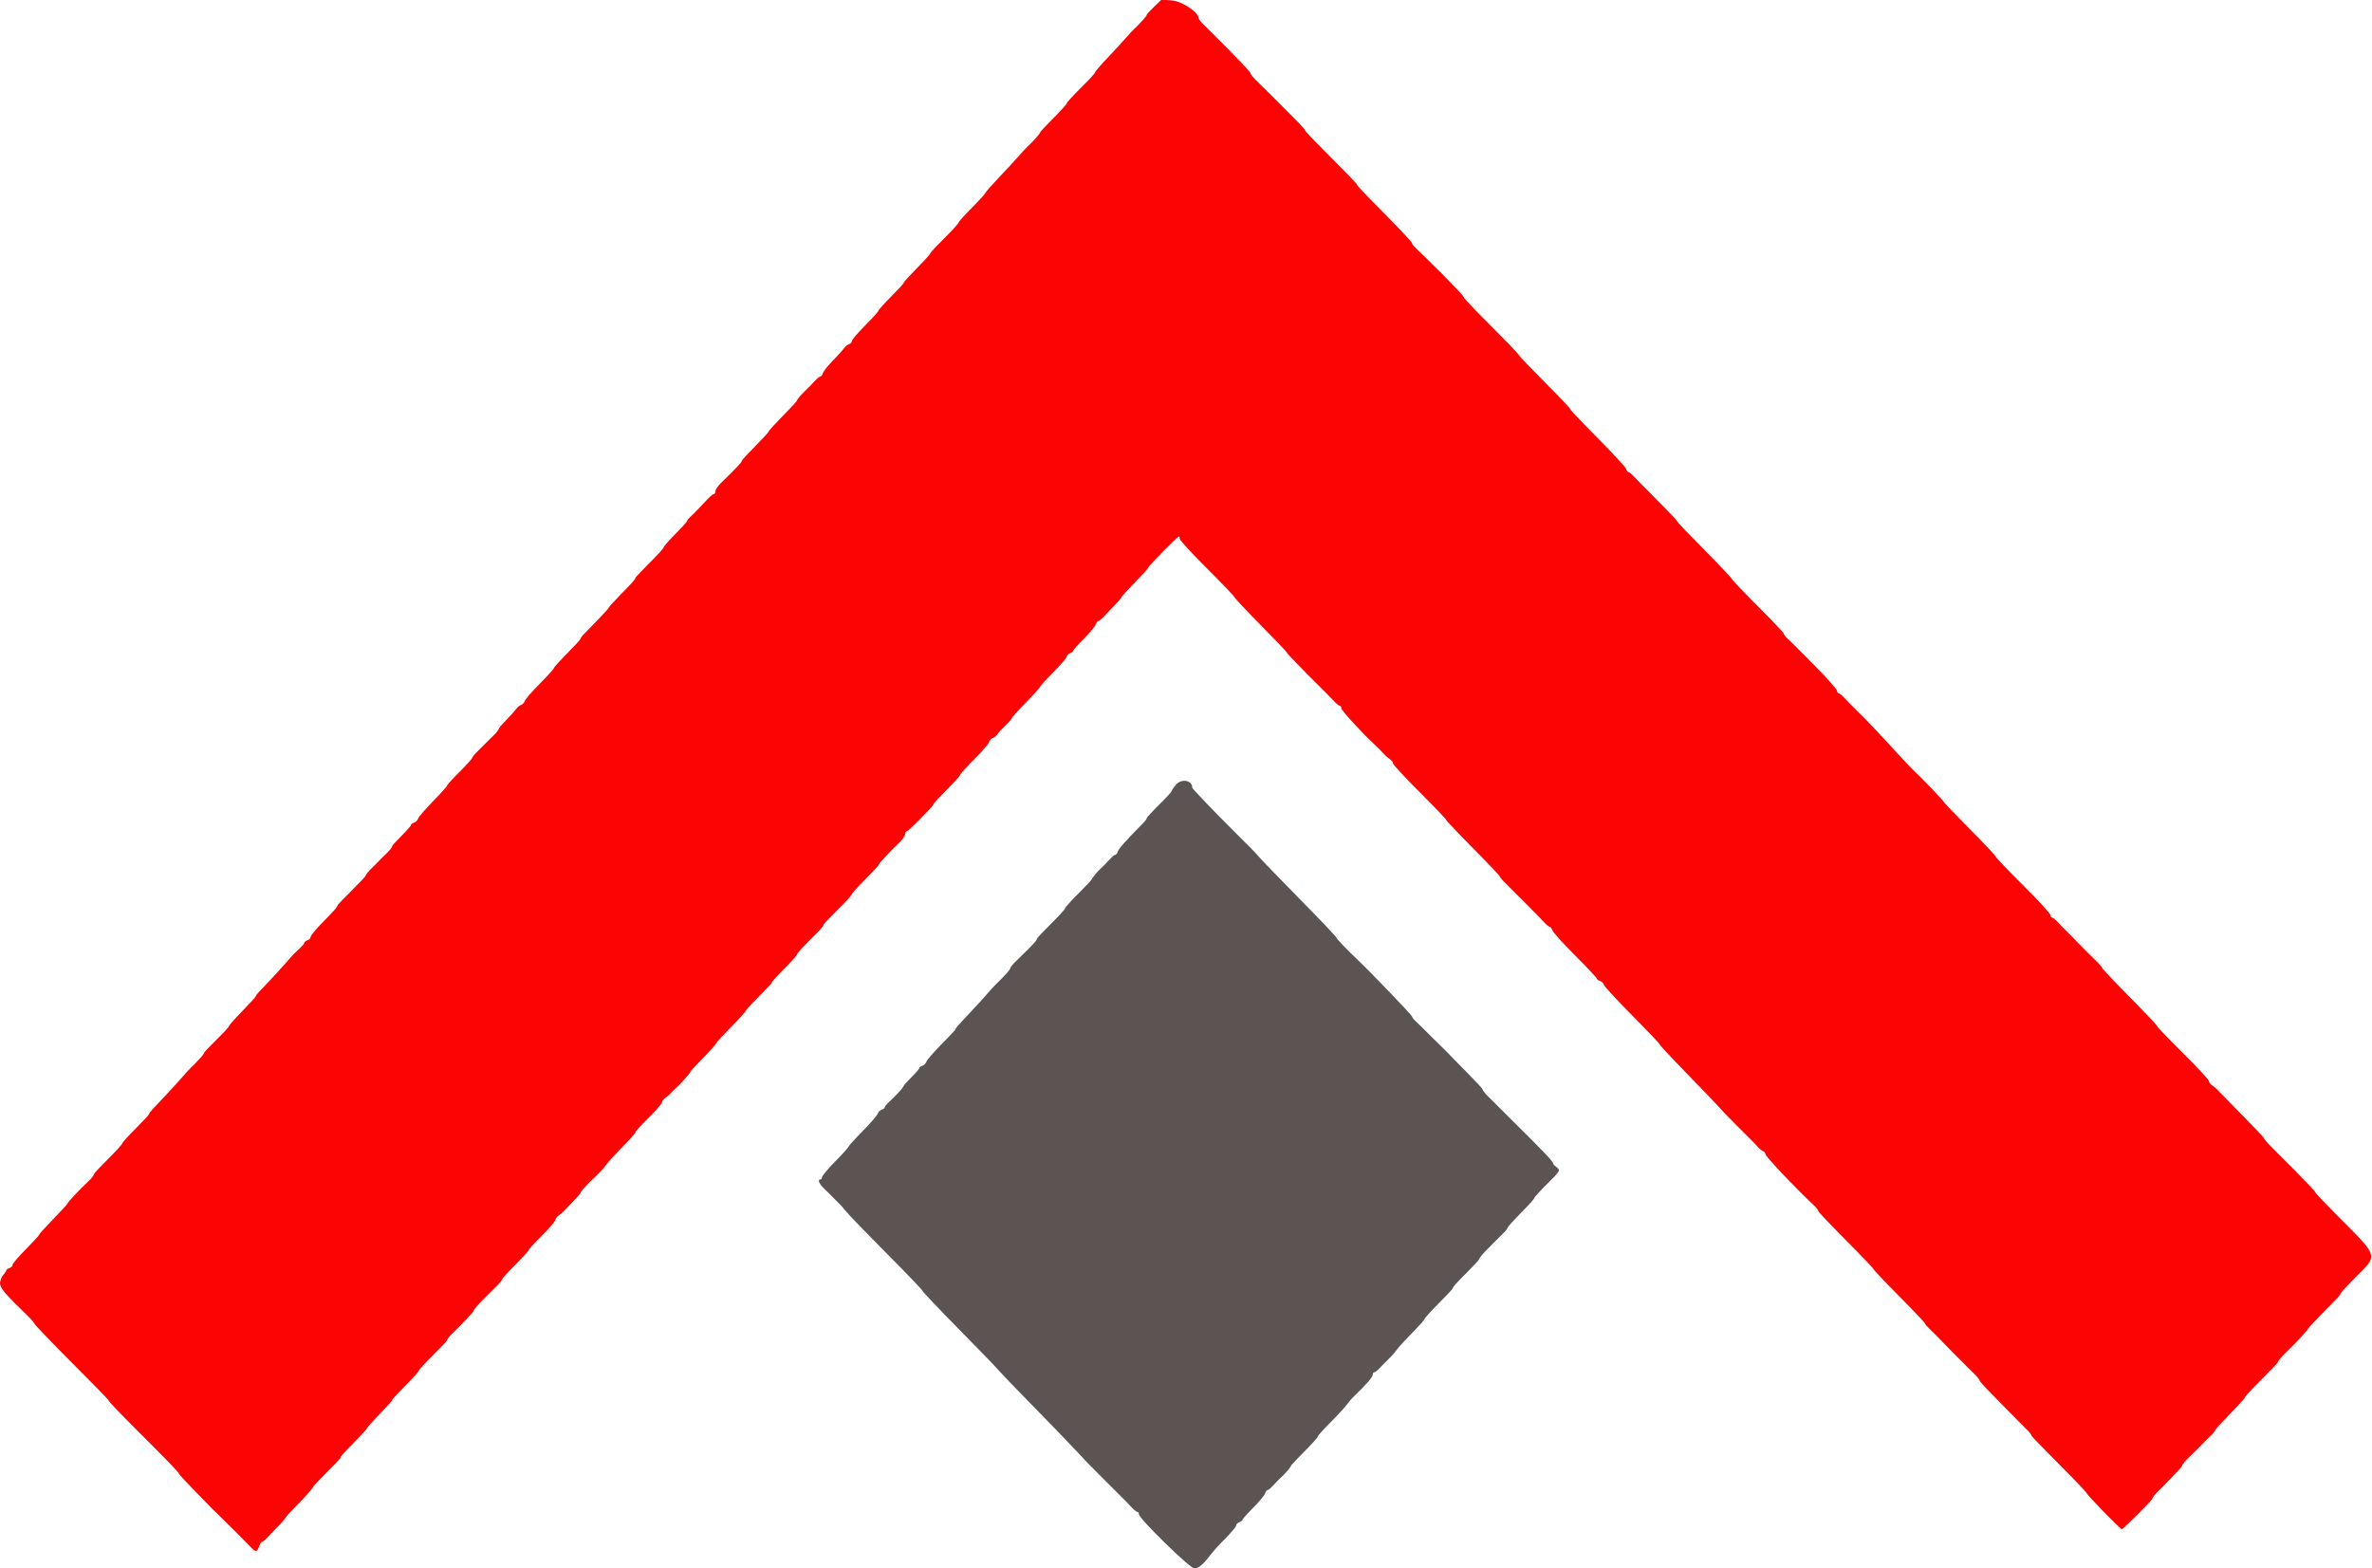 <svg id="svg" version="1.1" xmlns="http://www.w3.org/2000/svg" xmlns:xlink="http://www.w3.org/1999/xlink" width="400" height="264.516" viewBox="0, 0, 400,264.516"><g id="svgg"><path id="path0" d="M194.631 1.125 C 193.946 1.781,193.386 2.397,193.386 2.494 C 193.386 2.590,193.118 2.956,192.791 3.306 C 192.464 3.656,192.053 4.097,191.878 4.286 C 191.703 4.475,191.405 4.765,191.216 4.930 C 191.028 5.095,190.397 5.777,189.815 6.446 C 189.233 7.115,187.834 8.634,186.706 9.823 C 185.579 11.011,184.656 12.092,184.656 12.225 C 184.656 12.359,183.585 13.524,182.275 14.815 C 180.966 16.106,179.894 17.280,179.894 17.425 C 179.894 17.569,178.882 18.692,177.646 19.921 C 176.409 21.149,175.397 22.235,175.397 22.333 C 175.397 22.431,175.129 22.797,174.802 23.147 C 174.474 23.498,174.063 23.939,173.888 24.127 C 173.713 24.316,173.416 24.606,173.227 24.771 C 173.038 24.936,172.407 25.618,171.825 26.287 C 171.243 26.955,169.726 28.599,168.452 29.940 C 167.179 31.281,166.138 32.470,166.138 32.582 C 166.138 32.695,165.126 33.803,163.889 35.045 C 162.652 36.288,161.640 37.416,161.640 37.553 C 161.640 37.690,160.569 38.867,159.259 40.169 C 157.950 41.471,156.878 42.618,156.878 42.717 C 156.878 42.817,156.432 43.358,155.886 43.918 C 153.138 46.743,152.381 47.566,152.381 47.728 C 152.381 47.825,151.429 48.862,150.265 50.032 C 149.101 51.202,148.148 52.265,148.148 52.394 C 148.148 52.523,147.136 53.644,145.899 54.887 C 144.663 56.129,143.651 57.315,143.651 57.523 C 143.651 57.731,143.439 57.968,143.181 58.050 C 142.922 58.132,142.535 58.448,142.321 58.752 C 142.107 59.056,141.260 59.992,140.439 60.833 C 139.619 61.673,138.867 62.616,138.768 62.927 C 138.669 63.238,138.483 63.492,138.354 63.492 C 138.225 63.492,137.846 63.786,137.512 64.146 C 136.881 64.826,136.805 64.904,135.714 65.985 C 134.870 66.822,134.392 67.400,134.392 67.580 C 134.392 67.658,133.320 68.814,132.011 70.149 C 130.701 71.484,129.630 72.663,129.630 72.769 C 129.630 72.875,128.618 73.988,127.381 75.242 C 126.144 76.495,125.132 77.584,125.132 77.661 C 125.132 77.839,124.650 78.420,123.810 79.253 C 123.446 79.613,123.029 80.032,122.884 80.183 C 122.738 80.334,122.173 80.891,121.627 81.421 C 121.081 81.952,120.635 82.599,120.635 82.859 C 120.635 83.120,120.521 83.333,120.382 83.333 C 120.244 83.333,119.824 83.661,119.449 84.061 C 119.075 84.461,118.647 84.907,118.498 85.053 C 118.350 85.198,117.966 85.605,117.646 85.956 C 117.325 86.307,116.796 86.834,116.468 87.128 C 116.141 87.421,115.873 87.754,115.873 87.868 C 115.873 87.981,114.980 88.972,113.889 90.071 C 112.798 91.169,111.905 92.188,111.905 92.334 C 111.905 92.481,110.833 93.662,109.524 94.959 C 108.214 96.256,107.143 97.391,107.143 97.480 C 107.143 97.710,106.730 98.176,104.563 100.383 C 103.509 101.459,102.646 102.412,102.646 102.501 C 102.646 102.591,101.809 103.523,100.786 104.573 C 99.763 105.622,98.692 106.724,98.405 107.020 C 98.118 107.316,97.884 107.648,97.884 107.759 C 97.884 107.869,96.872 108.978,95.635 110.223 C 94.398 111.468,93.386 112.588,93.386 112.712 C 93.386 112.836,92.324 114.011,91.026 115.323 C 89.727 116.635,88.590 117.944,88.499 118.232 C 88.408 118.520,88.127 118.821,87.876 118.901 C 87.625 118.981,87.244 119.295,87.030 119.599 C 86.816 119.903,86.075 120.730,85.384 121.437 C 84.692 122.143,84.127 122.793,84.127 122.880 C 84.127 123.058,83.640 123.674,83.121 124.153 C 82.931 124.328,82.515 124.740,82.195 125.069 C 81.875 125.398,81.167 126.102,80.622 126.633 C 80.076 127.164,79.630 127.704,79.630 127.833 C 79.630 127.961,78.677 129.015,77.513 130.175 C 76.349 131.334,75.397 132.382,75.397 132.503 C 75.397 132.624,74.335 133.808,73.037 135.135 C 71.739 136.462,70.602 137.784,70.510 138.072 C 70.418 138.361,70.111 138.671,69.828 138.761 C 69.544 138.851,69.312 139.026,69.312 139.150 C 69.312 139.274,68.598 140.090,67.725 140.963 C 66.852 141.836,66.138 142.624,66.138 142.715 C 66.138 142.898,65.659 143.506,65.133 143.994 C 64.691 144.403,63.715 145.379,63.306 145.821 C 63.131 146.009,62.834 146.307,62.645 146.482 C 62.136 146.953,61.640 147.576,61.640 147.744 C 61.640 147.826,60.569 148.953,59.259 150.250 C 57.950 151.547,56.878 152.682,56.878 152.771 C 56.878 153.008,56.431 153.513,54.299 155.686 C 53.244 156.761,52.381 157.818,52.381 158.035 C 52.381 158.252,52.143 158.506,51.852 158.598 C 51.561 158.690,51.323 158.871,51.323 159.001 C 51.323 159.130,51.031 159.508,50.674 159.842 C 50.317 160.176,49.871 160.594,49.682 160.771 C 49.493 160.947,48.981 161.516,48.545 162.034 C 47.825 162.889,44.952 166.000,43.647 167.337 C 43.358 167.633,43.122 167.954,43.122 168.051 C 43.122 168.147,42.110 169.261,40.873 170.526 C 39.636 171.791,38.624 172.932,38.624 173.062 C 38.624 173.193,37.672 174.229,36.508 175.365 C 35.344 176.501,34.392 177.514,34.392 177.616 C 34.392 177.718,34.124 178.088,33.796 178.438 C 33.469 178.789,33.058 179.230,32.883 179.418 C 32.708 179.607,32.411 179.897,32.222 180.062 C 32.033 180.227,31.402 180.912,30.820 181.583 C 29.828 182.727,26.829 185.978,25.657 187.179 C 25.369 187.475,25.132 187.807,25.132 187.917 C 25.132 188.028,24.120 189.123,22.884 190.351 C 21.647 191.580,20.635 192.699,20.635 192.839 C 20.635 192.978,19.563 194.158,18.254 195.460 C 16.944 196.762,15.873 197.904,15.873 197.999 C 15.873 198.188,15.402 198.791,14.868 199.285 C 13.561 200.496,11.376 202.827,11.376 203.011 C 11.376 203.096,10.304 204.267,8.995 205.614 C 7.685 206.960,6.614 208.147,6.614 208.252 C 6.614 208.357,5.602 209.462,4.365 210.707 C 3.128 211.952,2.116 213.139,2.116 213.346 C 2.116 213.552,1.878 213.797,1.587 213.889 C 1.296 213.981,1.058 214.150,1.058 214.263 C 1.058 214.376,0.820 214.744,0.529 215.079 C 0.238 215.415,-0.000 216.031,0.000 216.448 C 0.000 217.252,0.869 218.278,4.598 221.878 C 5.270 222.527,5.820 223.162,5.820 223.290 C 5.820 223.417,8.618 226.329,12.037 229.759 C 15.456 233.190,18.254 236.057,18.254 236.131 C 18.254 236.310,20.189 238.348,23.280 241.427 C 28.176 246.302,30.159 248.357,30.159 248.555 C 30.159 248.652,31.260 249.849,32.606 251.216 C 33.952 252.583,35.185 253.851,35.346 254.033 C 35.507 254.216,35.923 254.629,36.272 254.951 C 36.620 255.274,37.166 255.809,37.486 256.142 C 37.806 256.474,38.222 256.892,38.412 257.069 C 38.602 257.247,38.892 257.528,39.058 257.694 C 39.224 257.860,39.640 258.274,39.984 258.615 C 40.327 258.955,40.752 259.388,40.926 259.577 C 41.101 259.766,41.399 260.068,41.588 260.248 C 41.777 260.428,42.160 260.815,42.440 261.108 C 43.130 261.829,43.365 261.780,43.690 260.847 C 43.843 260.410,44.069 260.053,44.194 260.053 C 44.318 260.053,44.694 259.761,45.028 259.404 C 46.065 258.296,46.272 258.078,46.583 257.768 C 47.396 256.955,48.148 256.095,48.148 255.979 C 48.148 255.907,49.160 254.813,50.397 253.548 C 51.634 252.284,52.646 251.144,52.646 251.017 C 52.646 250.890,53.717 249.724,55.026 248.427 C 56.336 247.130,57.407 245.996,57.407 245.907 C 57.407 245.676,57.821 245.211,59.987 243.003 C 61.042 241.928,61.905 240.976,61.905 240.888 C 61.905 240.800,62.615 239.987,63.482 239.081 C 65.751 236.712,66.138 236.280,66.138 236.114 C 66.138 236.033,67.149 234.943,68.386 233.692 C 69.623 232.441,70.635 231.311,70.635 231.181 C 70.635 231.051,71.706 229.883,73.016 228.586 C 74.325 227.289,75.397 226.154,75.397 226.065 C 75.397 225.885,75.878 225.274,76.402 224.789 C 77.763 223.528,79.894 221.245,79.894 221.047 C 79.894 220.895,80.581 220.093,81.460 219.217 C 81.627 219.051,82.027 218.645,82.350 218.315 C 82.672 217.985,83.323 217.341,83.796 216.884 C 84.269 216.427,84.656 215.944,84.656 215.812 C 84.656 215.679,85.668 214.559,86.905 213.322 C 88.142 212.085,89.153 210.972,89.153 210.849 C 89.153 210.726,90.165 209.617,91.402 208.386 C 92.639 207.155,93.651 205.981,93.651 205.778 C 93.651 205.574,93.905 205.233,94.215 205.019 C 94.526 204.805,94.913 204.476,95.075 204.288 C 95.238 204.100,95.936 203.372,96.627 202.670 C 97.318 201.968,97.884 201.313,97.884 201.214 C 97.884 201.115,98.168 200.729,98.516 200.355 C 99.405 199.400,99.493 199.312,100.532 198.348 C 101.042 197.875,101.816 197.015,102.251 196.437 C 102.686 195.860,103.965 194.461,105.093 193.329 C 106.220 192.196,107.143 191.150,107.143 191.004 C 107.143 190.858,108.155 189.738,109.392 188.515 C 110.628 187.292,111.640 186.128,111.640 185.929 C 111.640 185.730,111.894 185.391,112.205 185.177 C 112.515 184.963,112.902 184.631,113.065 184.439 C 113.227 184.247,113.645 183.831,113.993 183.513 C 114.341 183.196,114.758 182.782,114.919 182.593 C 115.080 182.404,115.479 181.963,115.807 181.613 C 116.134 181.263,116.402 180.903,116.402 180.813 C 116.402 180.723,116.968 180.082,117.659 179.389 C 119.368 177.675,120.899 175.980,120.899 175.802 C 120.899 175.721,121.971 174.567,123.280 173.237 C 124.590 171.908,125.661 170.728,125.661 170.616 C 125.661 170.505,126.673 169.399,127.910 168.160 C 129.147 166.920,130.159 165.833,130.159 165.745 C 130.159 165.572,130.690 164.989,132.950 162.682 C 133.743 161.872,134.392 161.119,134.392 161.007 C 134.392 160.800,135.395 159.711,137.603 157.523 C 138.436 156.698,138.889 156.142,138.889 155.947 C 138.889 155.858,139.960 154.730,141.270 153.439 C 142.579 152.148,143.651 150.974,143.651 150.829 C 143.651 150.685,144.663 149.562,145.899 148.333 C 147.136 147.105,148.148 146.019,148.148 145.921 C 148.148 145.763,148.384 145.484,149.662 144.126 C 150.258 143.493,150.656 143.094,151.653 142.124 C 152.199 141.593,152.646 140.946,152.646 140.685 C 152.646 140.425,152.759 140.212,152.897 140.212 C 153.112 140.212,153.925 139.428,156.887 136.366 C 157.173 136.070,157.407 135.747,157.407 135.648 C 157.407 135.549,158.419 134.451,159.656 133.209 C 160.893 131.966,161.905 130.838,161.905 130.702 C 161.905 130.566,162.962 129.396,164.253 128.103 C 165.545 126.810,166.682 125.500,166.780 125.191 C 166.878 124.883,167.164 124.565,167.415 124.485 C 167.666 124.406,168.047 124.086,168.261 123.775 C 168.475 123.465,169.097 122.790,169.643 122.277 C 170.188 121.764,170.635 121.246,170.635 121.127 C 170.635 121.008,171.706 119.815,173.016 118.475 C 174.325 117.135,175.397 115.946,175.397 115.833 C 175.397 115.719,176.409 114.610,177.646 113.367 C 178.882 112.125,179.894 110.939,179.894 110.731 C 179.894 110.523,180.132 110.278,180.423 110.185 C 180.714 110.093,180.952 109.917,180.952 109.794 C 180.952 109.672,181.771 108.748,182.772 107.741 C 183.773 106.734,184.674 105.652,184.774 105.336 C 184.874 105.020,185.062 104.762,185.191 104.762 C 185.320 104.762,185.699 104.470,186.033 104.113 C 187.070 103.005,187.277 102.787,187.588 102.477 C 188.423 101.642,189.153 100.803,189.153 100.677 C 189.153 100.600,190.165 99.497,191.402 98.227 C 192.639 96.956,193.651 95.826,193.651 95.714 C 193.651 95.487,198.574 90.476,198.798 90.476 C 198.877 90.476,198.942 90.661,198.942 90.887 C 198.942 91.112,201.025 93.377,203.571 95.918 C 206.118 98.460,208.201 100.639,208.201 100.761 C 208.201 100.884,210.165 102.973,212.566 105.403 C 214.967 107.834,216.931 109.889,216.931 109.969 C 216.931 110.049,217.378 110.564,217.923 111.114 C 218.469 111.663,219.177 112.393,219.498 112.736 C 219.818 113.079,220.234 113.512,220.424 113.698 C 220.613 113.884,221.032 114.300,221.355 114.624 C 221.679 114.947,222.079 115.347,222.244 115.513 C 222.410 115.679,222.843 116.112,223.207 116.475 C 223.571 116.839,223.971 117.239,224.096 117.365 C 224.222 117.490,224.630 117.920,225.005 118.320 C 225.379 118.720,225.799 119.048,225.938 119.048 C 226.077 119.048,226.190 119.240,226.190 119.475 C 226.190 119.812,229.840 123.795,231.693 125.481 C 232.208 125.950,233.163 126.914,233.496 127.302 C 233.659 127.491,234.046 127.821,234.356 128.035 C 234.667 128.249,234.921 128.581,234.921 128.774 C 234.921 128.966,236.944 131.151,239.418 133.629 C 241.892 136.106,243.915 138.225,243.915 138.338 C 243.915 138.450,245.939 140.586,248.413 143.083 C 250.886 145.581,252.910 147.717,252.910 147.831 C 252.910 147.945,253.356 148.467,253.902 148.991 C 254.448 149.515,255.872 150.939,257.067 152.155 C 258.262 153.370,259.376 154.501,259.543 154.666 C 259.710 154.832,260.137 155.278,260.491 155.658 C 260.845 156.038,261.241 156.349,261.370 156.349 C 261.499 156.349,261.688 156.611,261.789 156.931 C 261.891 157.251,263.625 159.168,265.643 161.192 C 267.661 163.216,269.312 164.970,269.312 165.090 C 269.312 165.210,269.544 165.382,269.828 165.472 C 270.111 165.562,270.418 165.870,270.508 166.155 C 270.599 166.441,272.748 168.765,275.284 171.319 C 277.819 173.874,279.894 176.060,279.894 176.179 C 279.894 176.297,281.909 178.461,284.372 180.988 C 286.835 183.515,289.306 186.091,289.862 186.712 C 290.418 187.334,291.028 187.989,291.216 188.167 C 291.405 188.346,291.703 188.647,291.878 188.835 C 292.053 189.024,292.477 189.458,292.820 189.798 C 293.164 190.139,293.564 190.536,293.710 190.682 C 293.855 190.827,294.272 191.244,294.636 191.608 C 294.999 191.972,295.416 192.388,295.562 192.534 C 295.707 192.679,296.116 193.109,296.470 193.489 C 296.824 193.869,297.220 194.180,297.349 194.180 C 297.478 194.180,297.667 194.444,297.770 194.767 C 297.938 195.298,302.985 200.610,305.923 203.348 C 306.303 203.703,306.614 204.110,306.614 204.253 C 306.614 204.396,308.697 206.601,311.243 209.153 C 313.790 211.705,315.873 213.885,315.873 213.997 C 315.873 214.109,317.837 216.184,320.238 218.607 C 322.639 221.030,324.603 223.104,324.603 223.215 C 324.603 223.326,324.990 223.781,325.463 224.227 C 325.936 224.672,326.887 225.624,327.576 226.341 C 328.965 227.788,329.040 227.864,330.085 228.909 C 330.489 229.313,330.906 229.730,331.011 229.835 C 331.116 229.940,331.498 230.324,331.858 230.688 C 332.219 231.052,332.669 231.492,332.858 231.667 C 333.388 232.159,333.862 232.764,333.862 232.950 C 333.862 233.043,335.380 234.652,337.235 236.527 C 339.091 238.401,340.752 240.087,340.926 240.272 C 341.101 240.457,341.399 240.752,341.588 240.926 C 342.093 241.395,342.593 242.020,342.593 242.186 C 342.593 242.265,344.676 244.418,347.222 246.969 C 349.769 249.520,351.852 251.702,351.852 251.818 C 351.852 252.074,357.560 257.937,357.808 257.937 C 358.032 257.937,362.963 253.014,362.963 252.790 C 362.963 252.605,363.438 251.999,363.968 251.508 C 364.157 251.334,364.454 251.038,364.629 250.852 C 364.804 250.665,365.632 249.812,366.468 248.955 C 367.305 248.098,367.989 247.323,367.989 247.232 C 367.989 247.049,368.467 246.441,368.994 245.953 C 369.183 245.778,369.616 245.354,369.957 245.010 C 370.297 244.667,370.712 244.250,370.878 244.084 C 371.045 243.919,371.445 243.511,371.768 243.179 C 372.090 242.846,372.622 242.319,372.950 242.007 C 373.277 241.694,373.545 241.348,373.545 241.237 C 373.545 241.126,374.676 239.888,376.058 238.485 C 377.440 237.083,378.571 235.828,378.571 235.697 C 378.571 235.565,379.821 234.213,381.349 232.690 C 382.877 231.168,384.127 229.852,384.127 229.765 C 384.127 229.523,384.898 228.656,386.278 227.344 C 387.207 226.461,389.153 224.340,389.153 224.210 C 389.153 224.123,390.168 223.015,391.409 221.748 C 392.649 220.481,393.899 219.202,394.187 218.906 C 394.474 218.610,394.709 218.277,394.709 218.166 C 394.709 218.055,395.856 216.813,397.258 215.407 C 401.074 211.578,401.267 212.182,393.849 204.732 C 391.994 202.868,390.476 201.266,390.476 201.170 C 390.476 201.074,390.030 200.547,389.484 199.997 C 388.938 199.448,388.230 198.718,387.910 198.375 C 387.590 198.032,387.189 197.616,387.021 197.450 C 386.852 197.284,386.416 196.851,386.052 196.487 C 385.688 196.124,385.272 195.707,385.126 195.562 C 384.981 195.416,384.564 194.999,384.200 194.636 C 383.837 194.272,383.420 193.855,383.274 193.710 C 382.439 192.874,381.746 192.067,381.746 191.929 C 381.746 191.842,380.050 190.054,377.976 187.954 C 375.903 185.855,374.074 183.986,373.911 183.802 C 373.749 183.617,373.362 183.291,373.051 183.077 C 372.741 182.863,372.487 182.525,372.487 182.326 C 372.487 182.128,370.522 180.016,368.122 177.634 C 365.721 175.251,363.757 173.199,363.757 173.074 C 363.757 172.948,361.673 170.738,359.127 168.163 C 356.581 165.588,354.497 163.389,354.497 163.277 C 354.497 163.165,354.051 162.640,353.505 162.109 C 352.960 161.579,352.378 161.005,352.212 160.834 C 352.046 160.663,351.630 160.244,351.286 159.904 C 350.942 159.563,350.516 159.130,350.338 158.941 C 350.160 158.752,349.879 158.462,349.713 158.297 C 349.548 158.131,349.114 157.698,348.751 157.334 C 348.387 156.970,347.970 156.554,347.825 156.408 C 347.679 156.263,347.270 155.833,346.916 155.453 C 346.562 155.073,346.159 154.762,346.020 154.762 C 345.881 154.762,345.767 154.569,345.767 154.334 C 345.767 154.099,343.684 151.832,341.138 149.298 C 338.591 146.763,336.508 144.577,336.508 144.440 C 336.508 144.303,334.544 142.220,332.143 139.811 C 329.742 137.402,327.778 135.345,327.778 135.242 C 327.778 135.089,323.849 131.009,322.441 129.699 C 322.248 129.520,321.351 128.567,320.447 127.583 C 317.320 124.176,315.209 121.914,314.587 121.306 C 314.243 120.969,313.843 120.575,313.698 120.429 C 313.552 120.284,313.136 119.867,312.772 119.503 C 312.408 119.140,311.991 118.723,311.846 118.577 C 311.700 118.432,311.292 118.002,310.937 117.622 C 310.583 117.242,310.180 116.931,310.041 116.931 C 309.902 116.931,309.788 116.744,309.788 116.516 C 309.788 116.287,308.181 114.472,306.216 112.481 C 302.256 108.470,302.445 108.658,301.484 107.763 C 301.105 107.409,300.794 107.005,300.794 106.866 C 300.794 106.727,298.829 104.651,296.429 102.253 C 294.028 99.854,292.063 97.793,292.063 97.672 C 292.063 97.552,289.980 95.347,287.434 92.774 C 284.888 90.200,282.804 88.016,282.804 87.921 C 282.804 87.825,282.001 86.938,281.019 85.949 C 280.036 84.961,279.087 83.997,278.909 83.809 C 278.732 83.620,278.434 83.314,278.248 83.128 C 278.062 82.942,277.612 82.492,277.249 82.128 C 276.885 81.765,276.501 81.381,276.396 81.276 C 276.291 81.171,275.899 80.757,275.524 80.357 C 275.150 79.957,274.738 79.630,274.609 79.630 C 274.480 79.630,274.295 79.379,274.198 79.073 C 274.101 78.767,271.950 76.434,269.418 73.889 C 266.886 71.344,264.815 69.158,264.815 69.032 C 264.815 68.906,262.918 66.897,260.600 64.568 C 258.281 62.239,256.287 60.161,256.168 59.950 C 256.050 59.739,255.328 58.932,254.566 58.156 C 253.803 57.381,253.062 56.627,252.919 56.481 C 252.777 56.336,252.362 55.919,251.999 55.556 C 250.822 54.379,250.688 54.243,248.743 52.256 C 247.688 51.178,246.825 50.212,246.825 50.109 C 246.825 50.006,246.141 49.228,245.304 48.380 C 244.468 47.532,243.651 46.686,243.490 46.501 C 243.329 46.316,242.913 45.900,242.564 45.578 C 242.216 45.255,241.670 44.720,241.350 44.387 C 241.030 44.055,240.614 43.638,240.424 43.460 C 240.234 43.282,239.944 43.001,239.778 42.835 C 239.612 42.669,239.166 42.244,238.786 41.890 C 238.406 41.536,238.095 41.126,238.095 40.979 C 238.095 40.833,236.161 38.756,233.796 36.365 C 229.304 31.823,228.836 31.326,228.836 31.104 C 228.836 31.029,226.872 29.002,224.471 26.599 C 222.070 24.196,220.106 22.145,220.106 22.041 C 220.106 21.937,219.638 21.370,219.066 20.781 C 217.833 19.510,212.348 14.027,211.853 13.571 C 211.327 13.086,210.847 12.475,210.847 12.292 C 210.847 12.201,210.162 11.426,209.325 10.569 C 208.489 9.712,207.659 8.858,207.481 8.672 C 207.303 8.486,207.022 8.198,206.856 8.032 C 206.690 7.866,206.241 7.417,205.857 7.033 C 205.473 6.649,205.056 6.232,204.931 6.107 C 204.806 5.982,204.424 5.598,204.084 5.254 C 203.743 4.911,203.310 4.487,203.121 4.312 C 202.603 3.832,202.116 3.216,202.116 3.041 C 202.116 2.070,199.340 0.223,197.670 0.083 L 195.876 -0.068 194.631 1.125 " stroke="none" fill="#fc0404" fill-rule="evenodd"></path><path id="path1" d="M198.347 132.319 C 197.946 132.768,197.619 133.243,197.619 133.374 C 197.619 133.506,196.667 134.551,195.503 135.698 C 194.339 136.845,193.386 137.879,193.386 137.996 C 193.386 138.113,193.147 138.451,192.855 138.747 C 189.867 141.779,188.657 143.131,188.505 143.611 C 188.405 143.924,188.219 144.180,188.089 144.180 C 187.882 144.180,187.594 144.447,186.322 145.821 C 186.147 146.009,185.850 146.296,185.661 146.457 C 185.166 146.879,184.127 148.126,184.127 148.299 C 184.127 148.379,183.115 149.453,181.878 150.684 C 180.642 151.915,179.630 153.041,179.630 153.185 C 179.630 153.329,178.558 154.509,177.249 155.806 C 175.939 157.103,174.868 158.237,174.868 158.326 C 174.868 158.523,174.416 159.077,173.582 159.904 C 173.238 160.244,172.821 160.659,172.656 160.824 C 172.490 160.990,171.908 161.558,171.362 162.087 C 170.817 162.615,170.370 163.153,170.370 163.282 C 170.370 163.546,169.705 164.298,167.953 166.015 C 167.609 166.352,166.971 167.052,166.534 167.570 C 166.098 168.089,164.848 169.461,163.757 170.619 C 161.550 172.962,161.111 173.465,161.111 173.648 C 161.111 173.716,160.051 174.843,158.754 176.152 C 157.458 177.460,156.321 178.772,156.228 179.067 C 156.134 179.361,155.826 179.676,155.542 179.766 C 155.258 179.856,155.026 180.034,155.026 180.162 C 155.026 180.290,154.431 180.980,153.704 181.696 C 152.976 182.412,152.381 183.079,152.381 183.178 C 152.381 183.333,151.686 184.146,150.779 185.053 C 150.634 185.198,150.220 185.591,149.861 185.925 C 149.501 186.259,149.206 186.638,149.206 186.767 C 149.206 186.896,148.974 187.075,148.691 187.165 C 148.407 187.255,148.101 187.564,148.009 187.851 C 147.918 188.139,146.781 189.455,145.483 190.776 C 144.184 192.097,143.122 193.269,143.122 193.382 C 143.122 193.495,142.110 194.617,140.873 195.877 C 139.636 197.136,138.624 198.341,138.624 198.554 C 138.624 198.767,138.505 198.942,138.360 198.942 C 137.798 198.942,138.146 199.725,139.100 200.608 C 139.542 201.017,140.518 201.993,140.926 202.434 C 141.101 202.623,141.399 202.918,141.588 203.089 C 141.777 203.259,142.288 203.847,142.725 204.394 C 143.161 204.941,146.227 208.110,149.537 211.436 C 152.847 214.762,155.556 217.591,155.556 217.723 C 155.556 217.854,158.264 220.710,161.574 224.069 C 164.884 227.428,167.950 230.597,168.386 231.112 C 168.823 231.627,171.561 234.476,174.471 237.445 C 177.381 240.413,180.595 243.744,181.614 244.848 C 182.632 245.951,183.620 246.997,183.809 247.170 C 183.998 247.344,184.295 247.641,184.470 247.830 C 184.645 248.019,185.069 248.452,185.413 248.793 C 185.757 249.133,186.157 249.531,186.302 249.677 C 186.448 249.822,186.864 250.239,187.228 250.602 C 187.592 250.966,188.009 251.383,188.154 251.528 C 188.300 251.674,188.716 252.091,189.080 252.454 C 189.444 252.818,189.861 253.235,190.006 253.380 C 190.152 253.526,190.560 253.956,190.915 254.336 C 191.269 254.716,191.672 255.026,191.811 255.026 C 191.950 255.026,192.063 255.205,192.063 255.423 C 192.063 256.134,200.669 264.550,201.396 264.550 C 202.109 264.550,202.907 263.885,204.097 262.300 C 204.531 261.721,205.692 260.444,206.676 259.462 C 207.660 258.479,208.466 257.504,208.466 257.295 C 208.466 257.085,208.704 256.838,208.995 256.746 C 209.286 256.654,209.524 256.478,209.524 256.355 C 209.524 256.233,210.343 255.309,211.344 254.302 C 212.344 253.295,213.245 252.213,213.345 251.897 C 213.446 251.581,213.633 251.323,213.762 251.323 C 213.970 251.323,214.258 251.055,215.530 249.682 C 215.705 249.493,216.002 249.207,216.191 249.046 C 216.679 248.630,217.725 247.377,217.725 247.209 C 217.725 247.131,218.737 246.055,219.974 244.819 C 221.210 243.582,222.222 242.457,222.222 242.318 C 222.222 242.179,223.204 241.080,224.405 239.874 C 225.605 238.669,226.825 237.344,227.116 236.930 C 227.407 236.516,227.927 235.907,228.270 235.578 C 230.407 233.530,231.481 232.296,231.481 231.889 C 231.481 231.665,231.595 231.481,231.734 231.481 C 231.873 231.481,232.276 231.171,232.630 230.791 C 233.374 229.993,233.575 229.790,234.428 228.972 C 234.772 228.643,235.291 228.035,235.582 227.622 C 235.873 227.208,237.034 225.938,238.161 224.798 C 239.289 223.659,240.212 222.623,240.212 222.497 C 240.212 222.370,241.283 221.188,242.593 219.870 C 243.902 218.552,244.974 217.406,244.974 217.323 C 244.974 217.093,245.470 216.541,247.553 214.453 C 248.608 213.396,249.471 212.444,249.471 212.338 C 249.471 212.164,250.086 211.435,251.001 210.523 C 251.187 210.337,251.604 209.915,251.926 209.585 C 252.249 209.255,252.900 208.611,253.373 208.154 C 253.846 207.696,254.233 207.217,254.233 207.089 C 254.233 206.961,255.245 205.837,256.481 204.592 C 257.718 203.347,258.730 202.220,258.730 202.088 C 258.730 201.956,259.683 200.905,260.847 199.751 C 263.163 197.457,263.204 197.381,262.434 196.825 C 262.143 196.616,261.905 196.346,261.905 196.227 C 261.905 195.903,260.296 194.218,254.706 188.683 C 254.519 188.497,254.100 188.081,253.777 187.757 C 253.454 187.434,253.037 187.017,252.851 186.831 C 252.665 186.646,252.251 186.229,251.931 185.905 C 251.610 185.582,251.194 185.174,251.005 184.999 C 250.478 184.511,250.000 183.903,250.000 183.720 C 250.000 183.629,249.014 182.558,247.809 181.339 C 246.603 180.120,245.359 178.850,245.044 178.516 C 244.728 178.183,244.349 177.791,244.200 177.646 C 244.051 177.500,243.635 177.083,243.274 176.720 C 242.913 176.356,242.464 175.913,242.275 175.735 C 242.086 175.557,241.796 175.276,241.630 175.110 C 241.464 174.944,241.031 174.511,240.667 174.147 C 240.304 173.784,239.887 173.367,239.741 173.222 C 239.596 173.076,239.166 172.667,238.786 172.313 C 238.406 171.959,238.095 171.556,238.095 171.418 C 238.095 171.229,231.048 163.884,229.096 162.037 C 227.154 160.201,225.397 158.372,225.397 158.188 C 225.397 158.062,222.688 155.207,219.378 151.844 C 216.068 148.482,212.943 145.254,212.434 144.672 C 211.925 144.089,211.243 143.353,210.920 143.036 C 210.597 142.719,210.213 142.341,210.067 142.196 C 209.922 142.050,209.489 141.617,209.105 141.233 C 208.721 140.849,208.304 140.433,208.179 140.307 C 204.300 136.426,201.058 133.034,201.058 132.859 C 201.058 131.625,199.280 131.271,198.347 132.319 " stroke="none" fill="#5c5353" fill-rule="evenodd"></path><path id="path2" d="" stroke="none" fill="#1002c2c" fill-rule="evenodd"></path><path id="path3" d="" stroke="none" fill="#1002c2c" fill-rule="evenodd"></path><path id="path4" d="" stroke="none" fill="#1002c2c" fill-rule="evenodd"></path></g></svg>